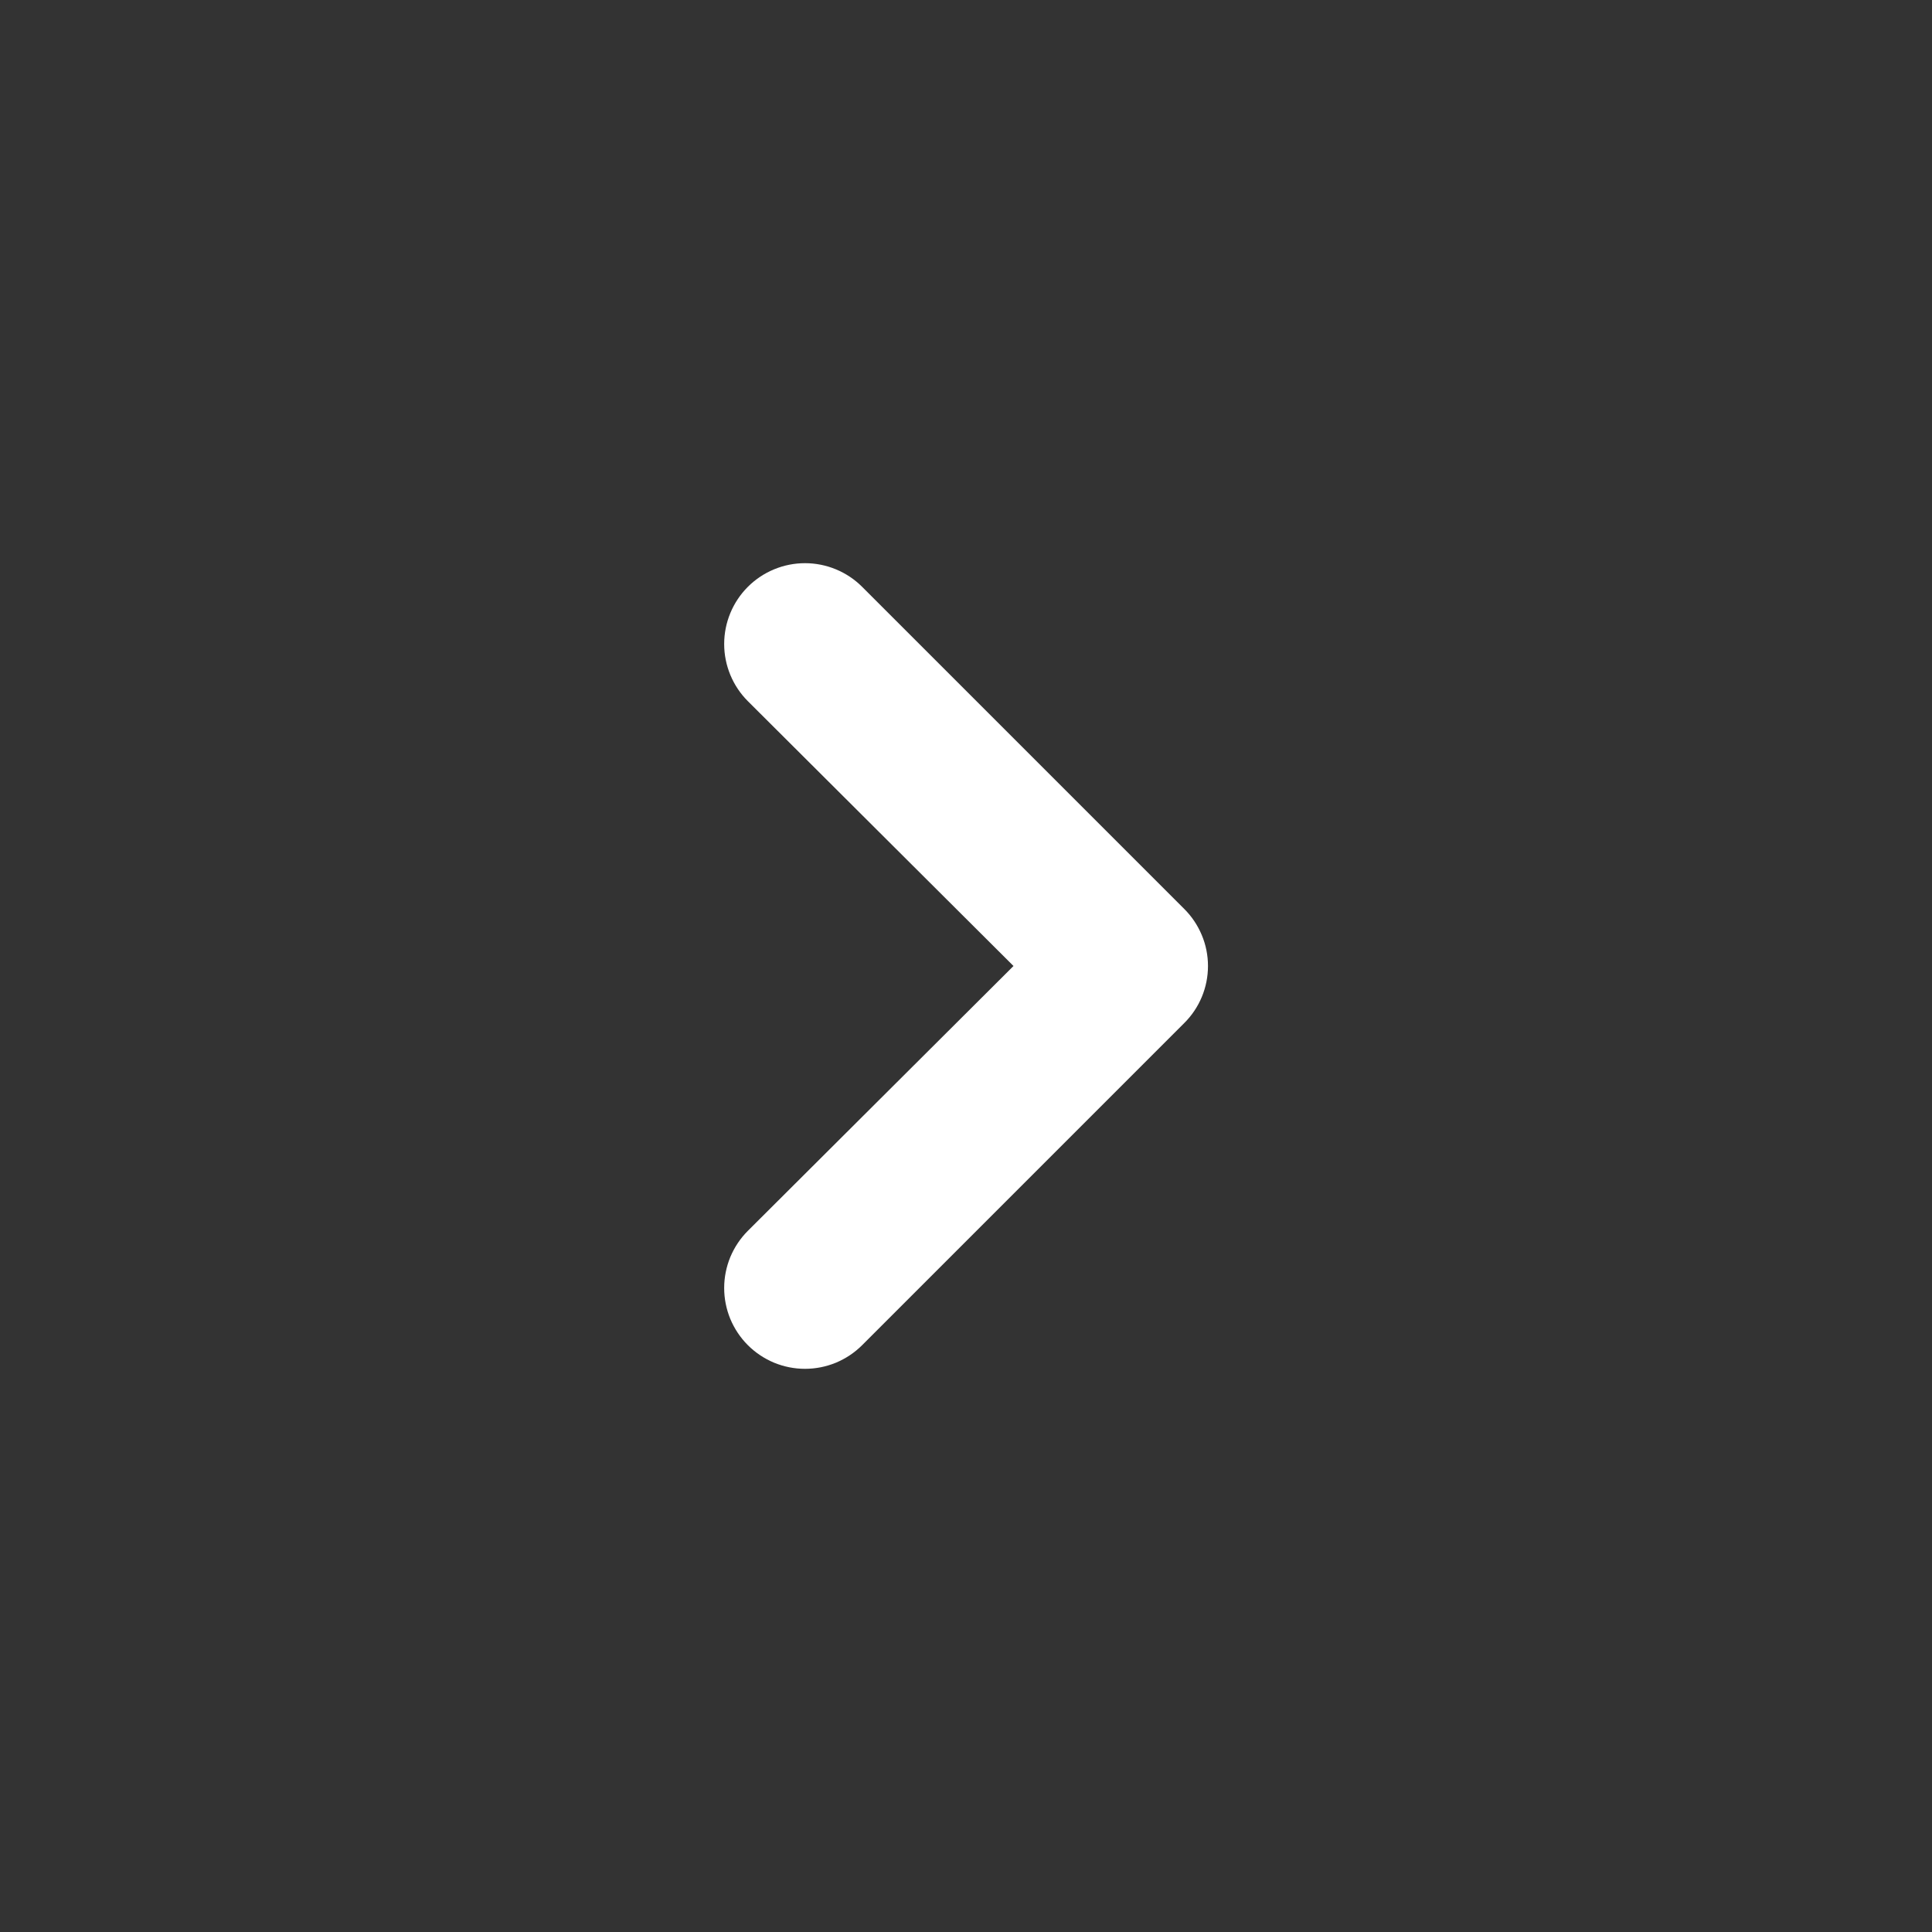 <svg width="24" height="24" viewBox="0 0 24 24" fill="none" xmlns="http://www.w3.org/2000/svg">
<rect x="0" y="0" width="24" height="24" fill="#333333" stroke="none"/>
<path d="M9.29 8.71C9.102 8.522 8.996 8.266 8.996 8C8.996 7.734 9.102 7.478 9.29 7.29C9.478 7.102 9.734 6.996 10 6.996C10.266 6.996 10.522 7.102 10.71 7.29L14.71 11.29C14.804 11.383 14.878 11.494 14.929 11.616C14.98 11.737 15.006 11.868 15.006 12C15.006 12.132 14.98 12.263 14.929 12.385C14.878 12.507 14.804 12.617 14.71 12.71L10.71 16.71C10.617 16.803 10.506 16.877 10.384 16.928C10.262 16.978 10.132 17.004 10 17.004C9.868 17.004 9.738 16.978 9.616 16.928C9.494 16.877 9.383 16.803 9.29 16.71C9.197 16.617 9.123 16.506 9.072 16.384C9.022 16.262 8.996 16.132 8.996 16C8.996 15.868 9.022 15.738 9.072 15.616C9.123 15.494 9.197 15.383 9.29 15.29L12.59 12L9.29 8.71Z" fill="white"/>
</svg>
